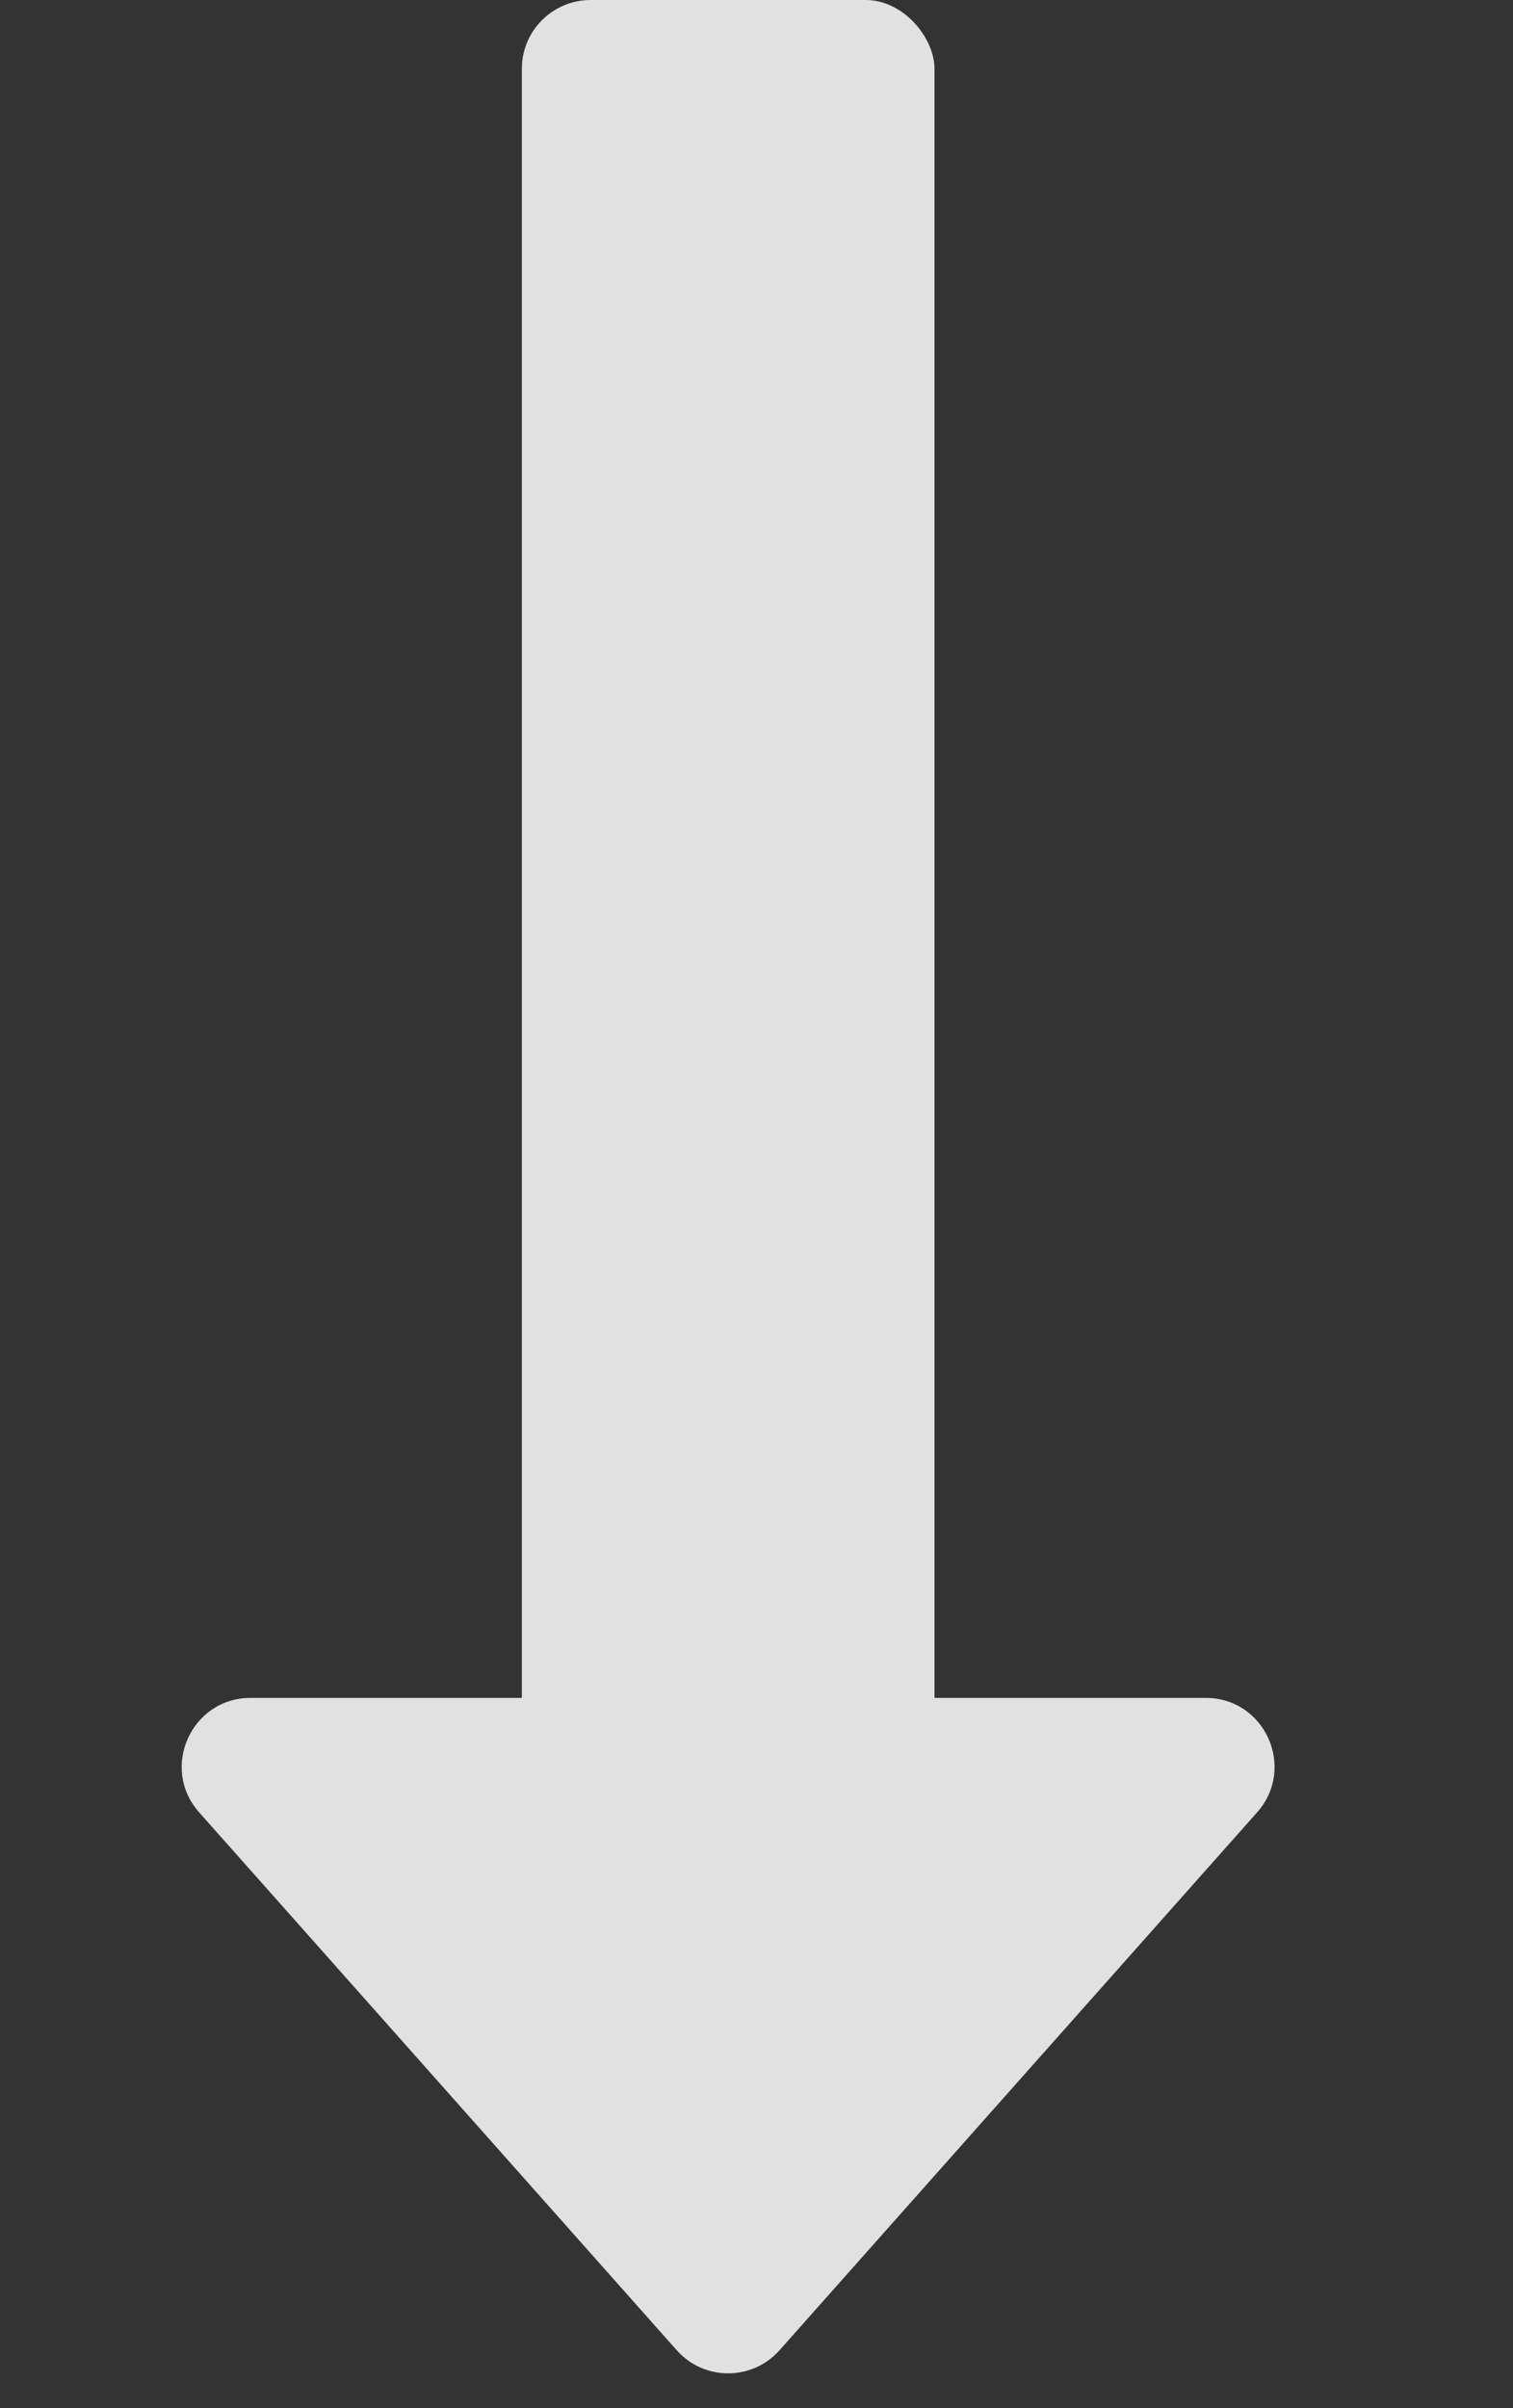 <svg width="22" height="35" viewBox="0 0 22 35" fill="none" xmlns="http://www.w3.org/2000/svg">
<rect x="0" y="0" width="22" height="35" fill="#333333" stroke="none"/>
<g opacity="0.85">
<rect x="7.588" width="6" height="26" rx="1" fill="url(#paint0_linear_375_1223)"/>
<path d="M11.335 34.158C10.937 34.606 10.238 34.606 9.84 34.158L2.896 26.341C2.323 25.696 2.781 24.677 3.644 24.677L17.532 24.677C18.394 24.677 18.852 25.696 18.279 26.341L11.335 34.158Z" fill="url(#paint1_linear_375_1223)"/>
</g>
<defs>
<linearGradient id="paint0_linear_375_1223" x1="10.588" y1="0" x2="10.588" y2="26" gradientUnits="userSpaceOnUse">
<stop stop-color="white"/>
<stop offset="1" stop-color="white"/>
</linearGradient>
<linearGradient id="paint1_linear_375_1223" x1="10.588" y1="35" x2="10.588" y2="21.235" gradientUnits="userSpaceOnUse">
<stop stop-color="white"/>
<stop offset="1" stop-color="white"/>
</linearGradient>
</defs>
</svg>
